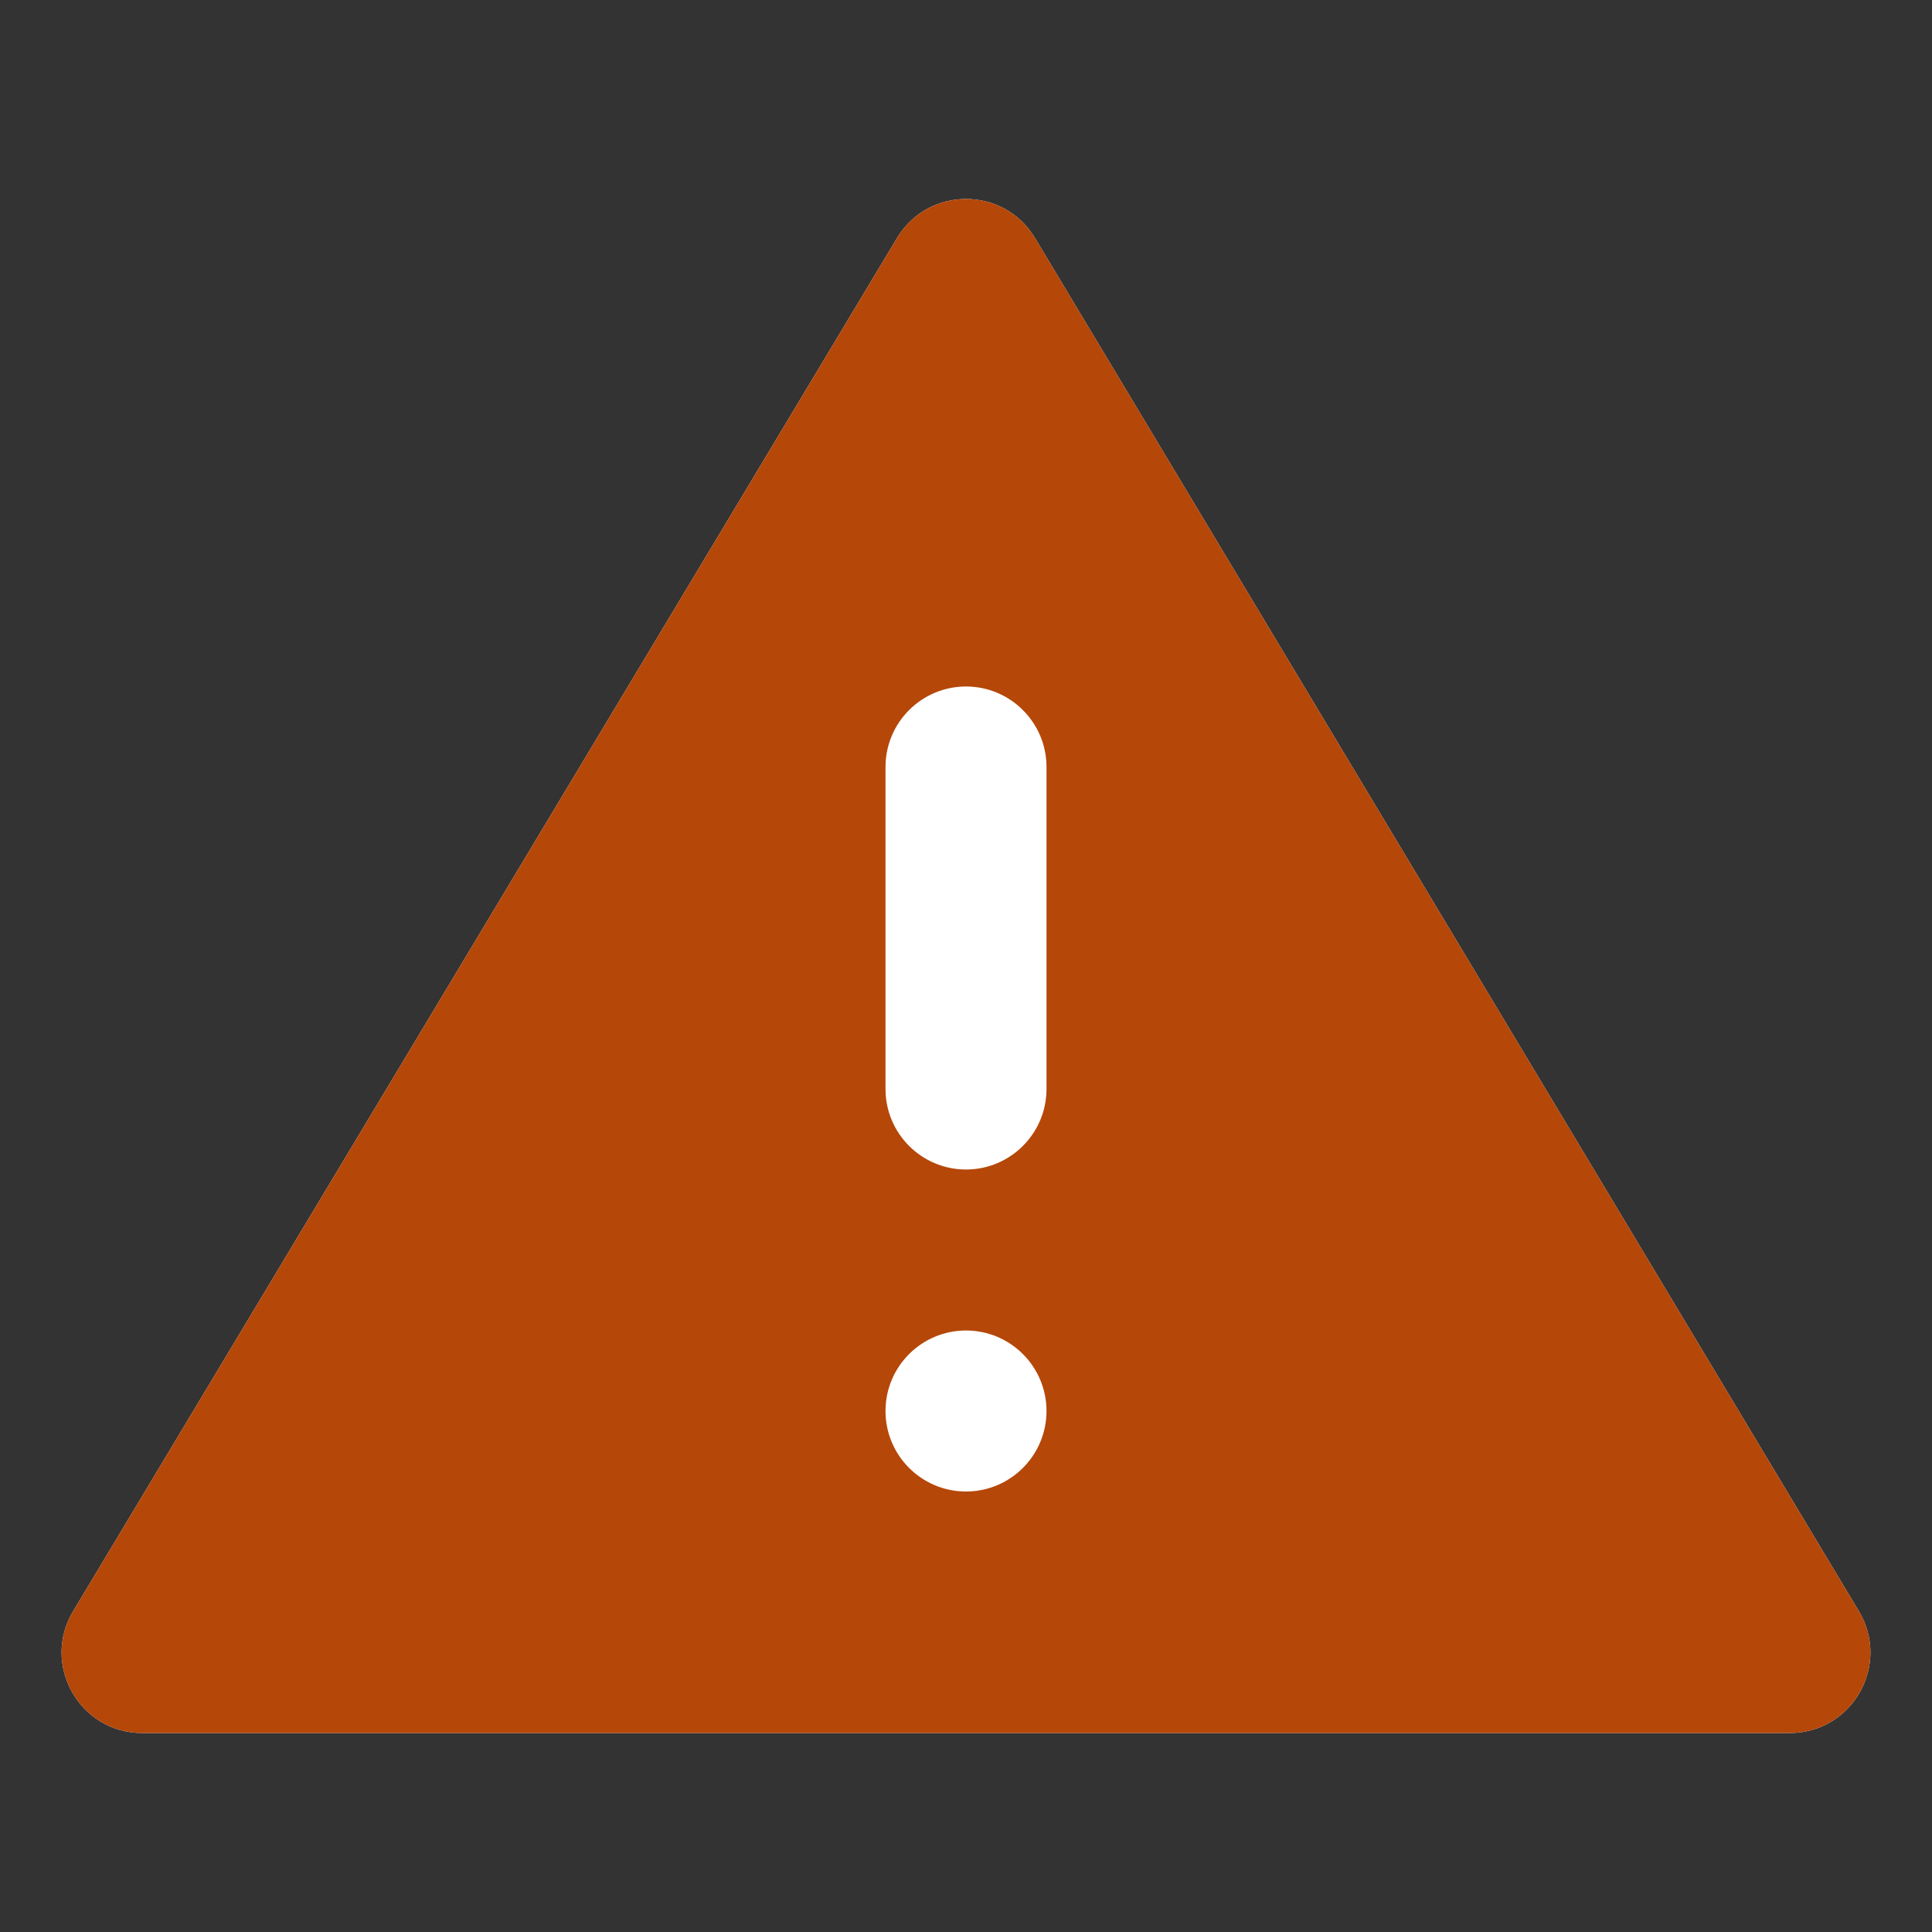 <svg width="24" height="24" viewBox="0 0 24 24" fill="none" xmlns="http://www.w3.org/2000/svg">
<rect x="0" y="0" width="24" height="24" fill="#333333" stroke="none"/>
<path fill-rule="evenodd" clip-rule="evenodd" d="M12.857 2.957C12.469 2.31 11.531 2.31 11.143 2.957L0.909 20.014C0.509 20.68 0.989 21.528 1.766 21.528H22.234C23.011 21.528 23.491 20.68 23.091 20.014L12.857 2.957Z" fill="white"/>
<path fill-rule="evenodd" clip-rule="evenodd" d="M12.857 2.957C12.469 2.31 11.531 2.31 11.143 2.957L0.909 20.014C0.509 20.68 0.989 21.528 1.766 21.528H22.234C23.011 21.528 23.491 20.68 23.091 20.014L12.857 2.957ZM12 8.528C11.448 8.528 11 8.976 11 9.528V13.528C11 14.08 11.448 14.528 12 14.528C12.552 14.528 13 14.08 13 13.528V9.528C13 8.976 12.552 8.528 12 8.528ZM12 16.528C11.448 16.528 11 16.976 11 17.528C11 18.08 11.448 18.528 12 18.528C12.552 18.528 13 18.08 13 17.528C13 16.976 12.552 16.528 12 16.528Z" fill="#B54708"/>
</svg>
